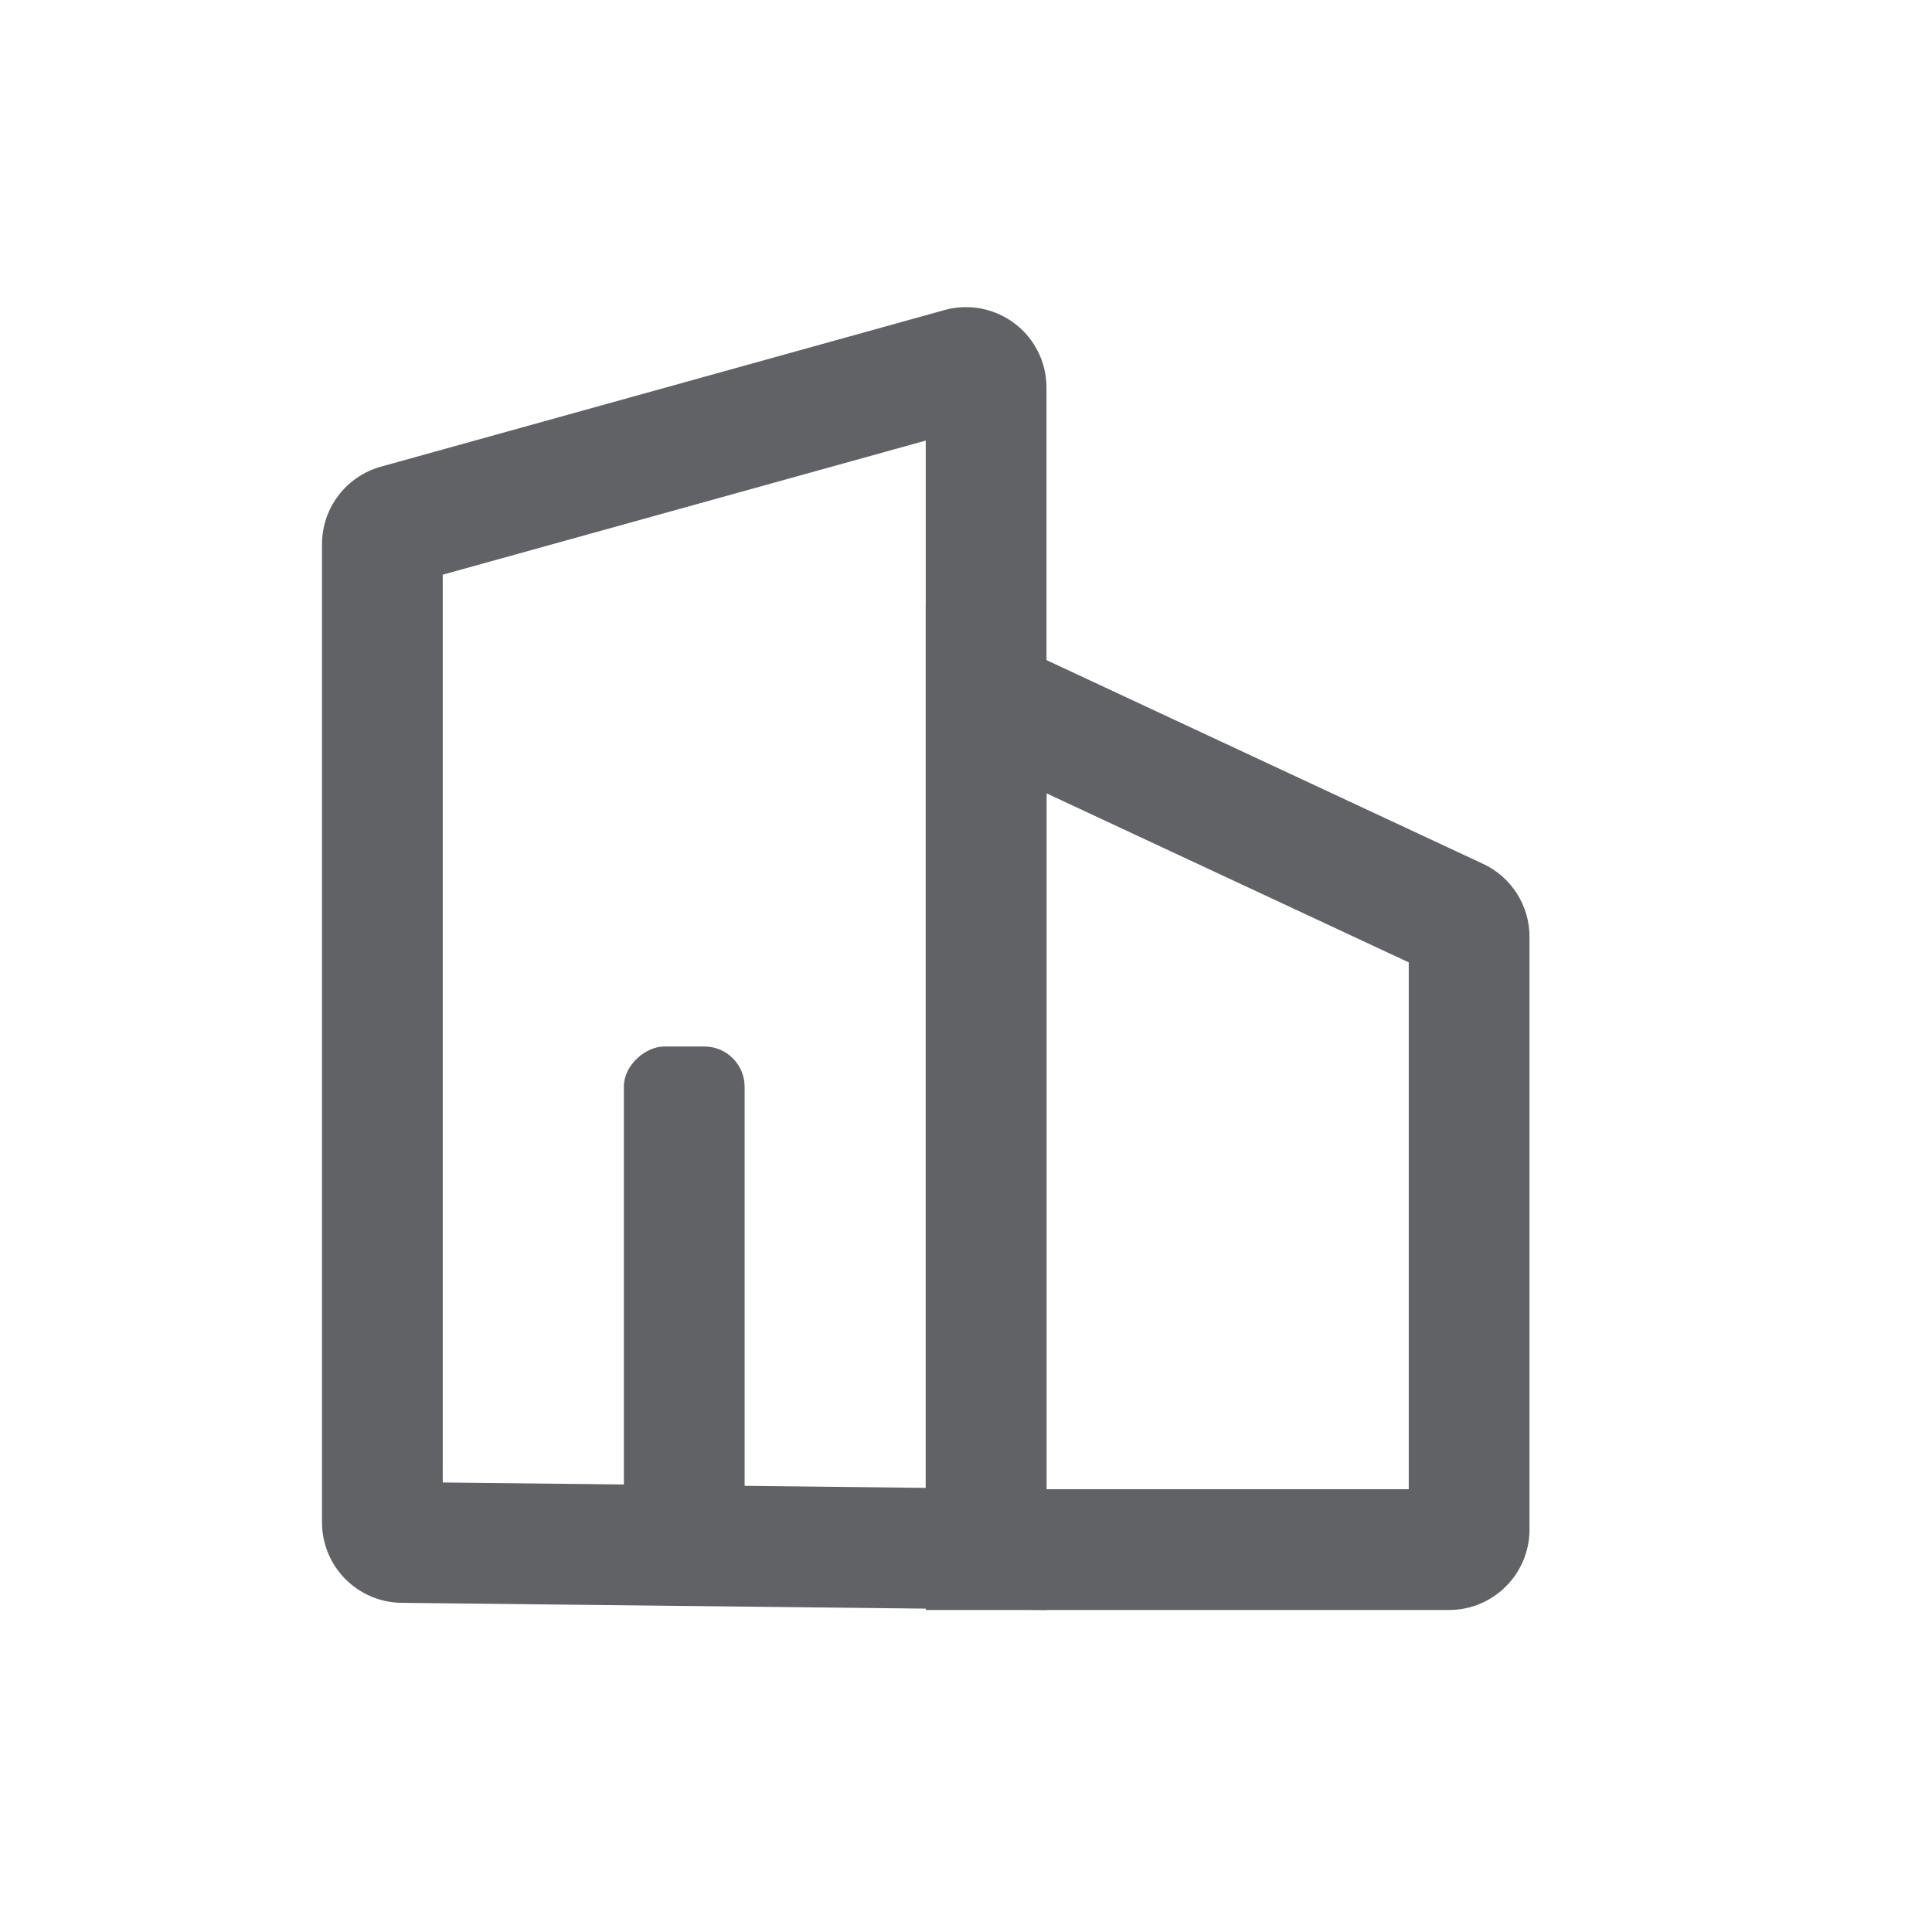 <?xml version="1.0" encoding="UTF-8"?>
<svg width="24px" height="24px" viewBox="0 0 24 24" version="1.1" xmlns="http://www.w3.org/2000/svg" xmlns:xlink="http://www.w3.org/1999/xlink">
    <title>2-menu-PC/机构管理</title>
    <g id="2-menu-PC/机构管理" stroke="none" stroke-width="1" fill="none" fill-rule="evenodd">
        <rect id="矩形" fill-opacity="0" fill="#FFFFFF" x="0" y="0" width="24" height="24"></rect>
        <path d="M12.964,4.548 C12.988,4.635 13,4.725 13,4.816 L13,20 L4.989,19.911 C4.441,19.905 4,19.459 4,18.911 L4,6.76 C4,6.311 4.3,5.917 4.732,5.797 L11.732,3.852 C12.264,3.704 12.816,4.016 12.964,4.548 Z M11.5,5.473 L5.5,7.139 L5.5,18.416 L11.5,18.483 L11.5,5.473 Z" id="蒙版" fill="#606266" fill-rule="nonzero"></path>
        <rect id="矩形备份" fill="#606266" transform="translate(8.5, 16) rotate(-270) translate(-8.5, -16) " x="5.5" y="15.25" width="6" height="1.5" rx="0.5"></rect>
        <path d="M11.5,7.5 L18.423,10.731 C18.775,10.895 19,11.248 19,11.637 L19,19 C19,19.552 18.552,20 18,20 L11.5,20 L11.5,7.5 Z M13,9.855 L13,18.5 L17.5,18.5 L17.5,11.955 L13,9.855 Z" id="矩形" fill="#606266" fill-rule="nonzero"></path>
    </g>
</svg>